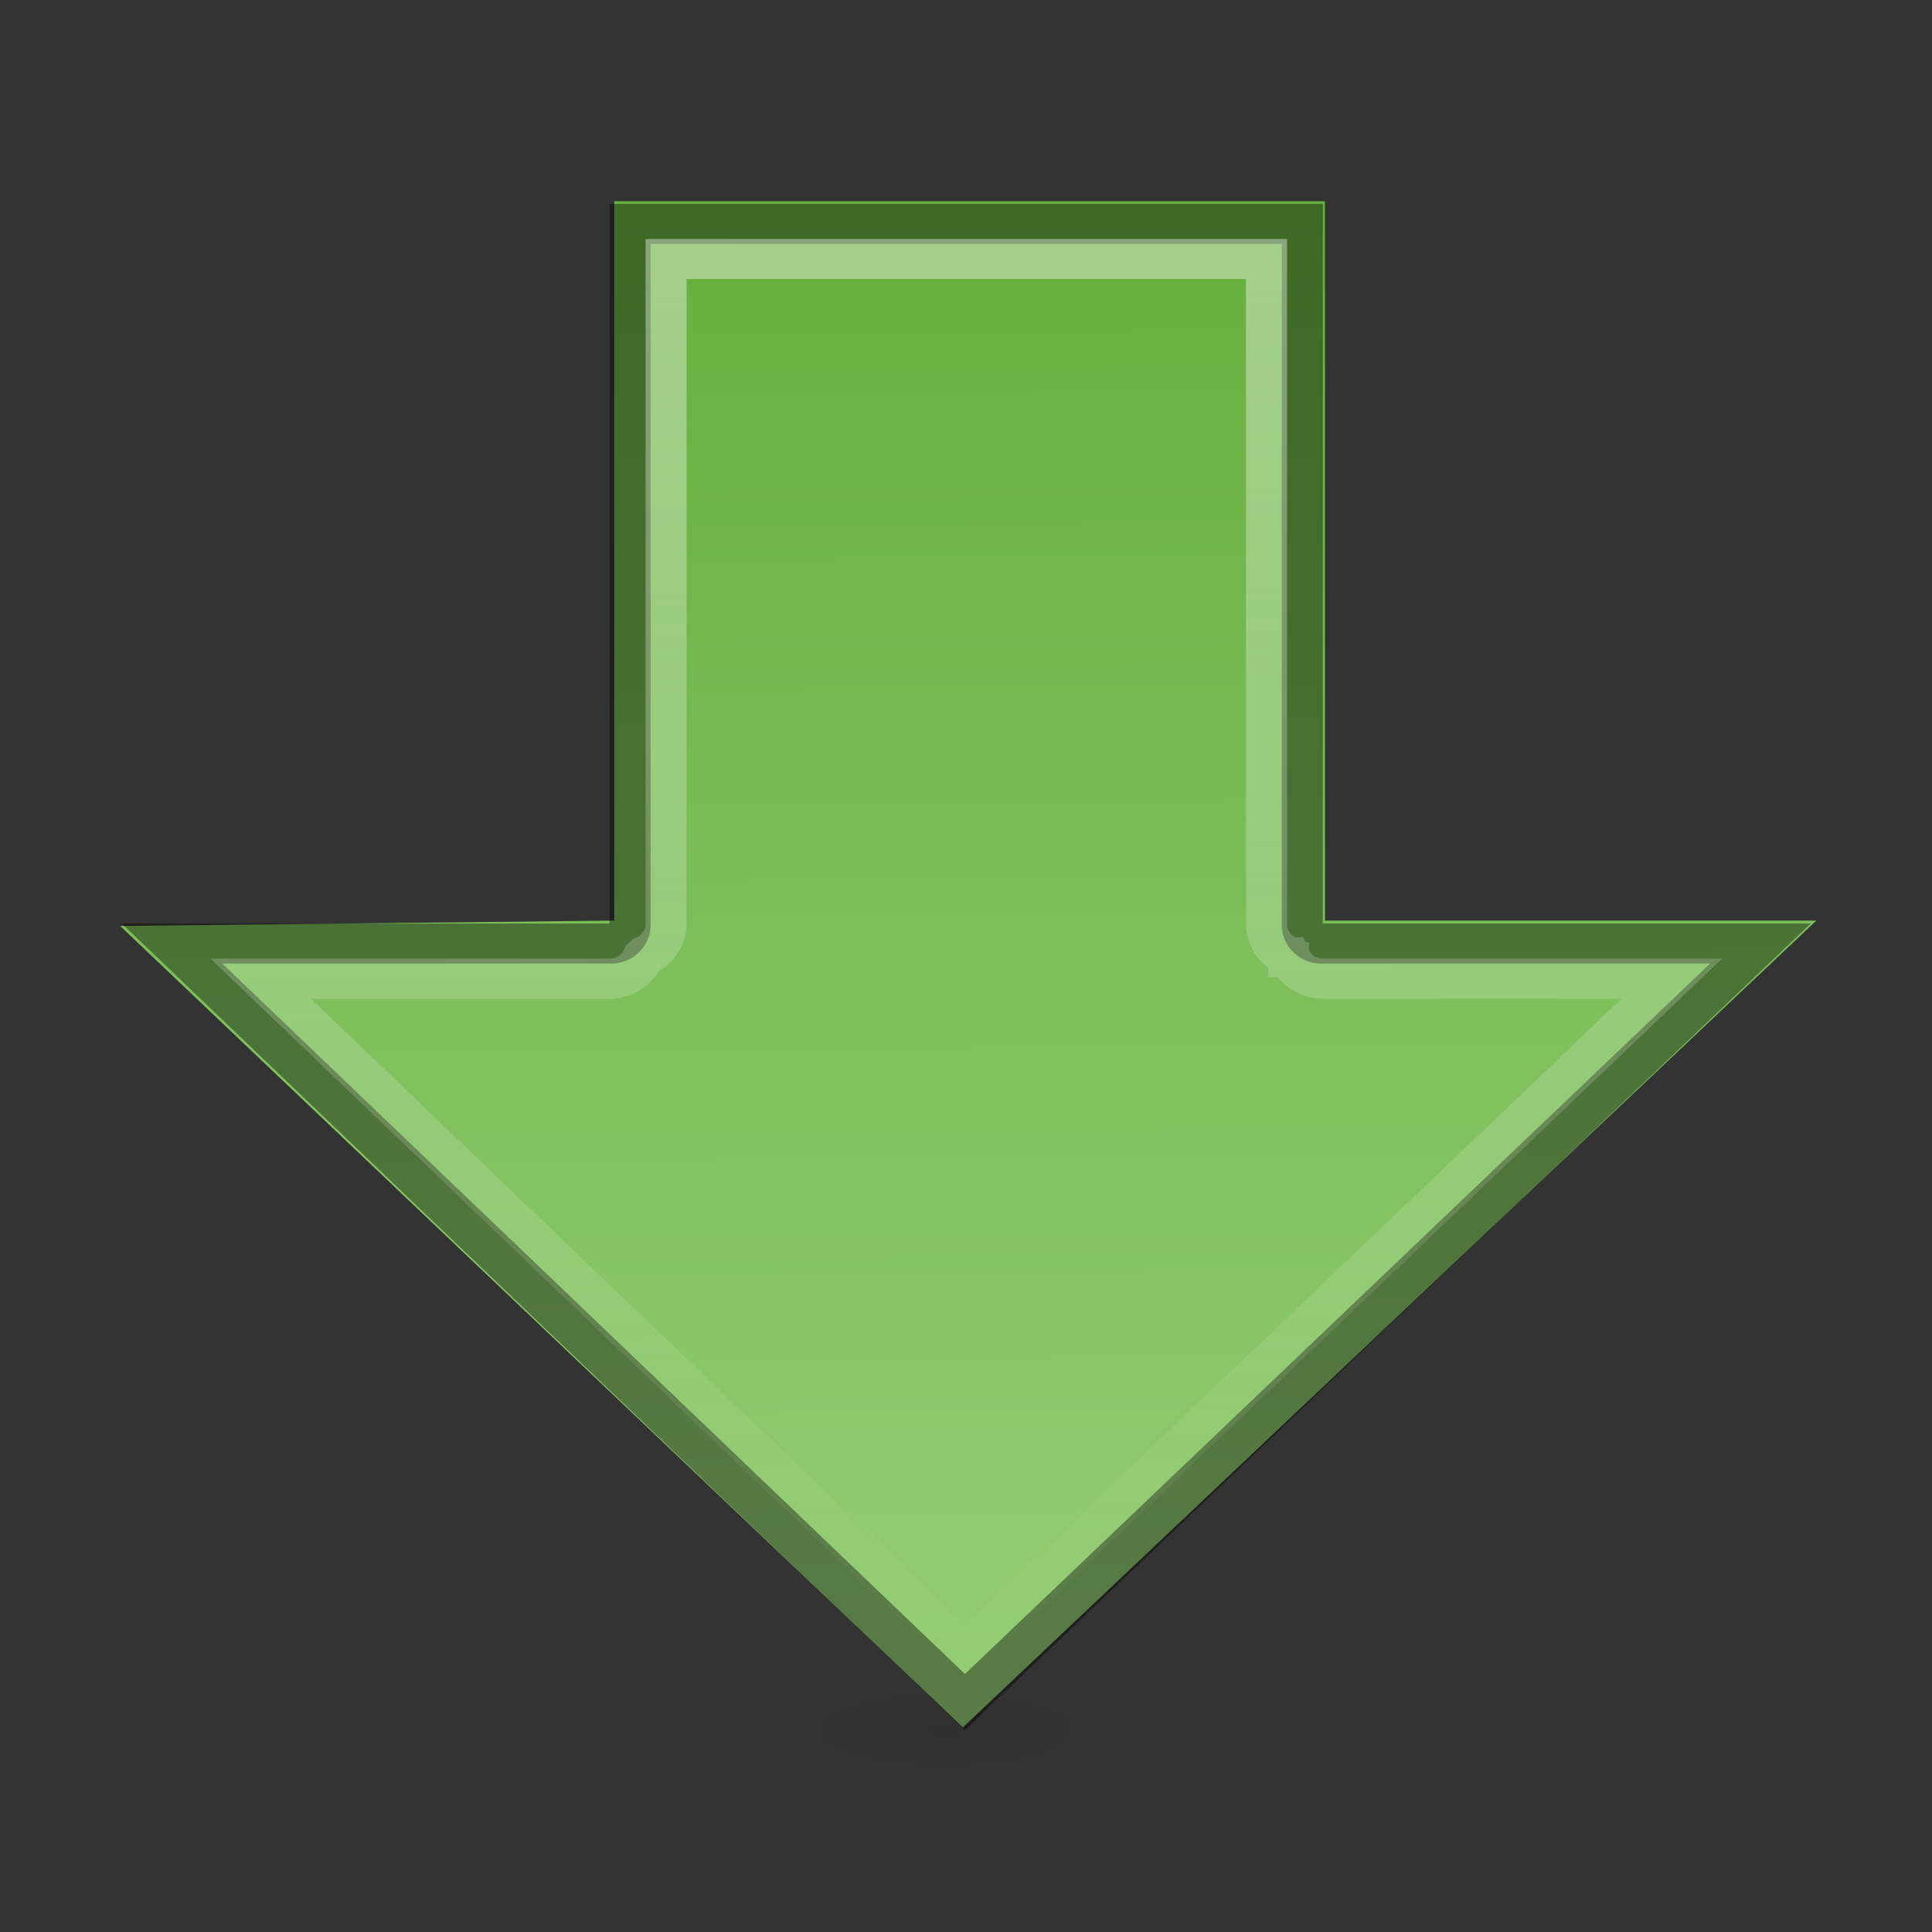 <?xml version="1.0" encoding="UTF-8" standalone="no"?>
<svg xmlns="http://www.w3.org/2000/svg" xmlns:xlink="http://www.w3.org/1999/xlink" xmlns:inkscape="http://www.inkscape.org/namespaces/inkscape" version="1.0" width="48" height="48">
 <rect width="100%" height="100%" fill="#333333" stroke="none"/>
 <defs id="defs3">
  <linearGradient id="linearGradient825">
   <stop id="stop827" stop-color="#66b03e"/>
   <stop id="stop829" offset="1" stop-color="#95ce76"/>
  </linearGradient>
  <linearGradient id="linearGradient822">
   <stop id="stop824" stop-color="#ffffff"/>
   <stop id="stop826" offset="1" stop-color="#ffffff" stop-opacity="0"/>
  </linearGradient>
  <linearGradient id="linearGradient3804">
   <stop id="stop3806"/>
   <stop id="stop3808" offset="1" stop-opacity="0"/>
  </linearGradient>
  <radialGradient cx="60.053" cy="51.393" r="15.032" id="radialGradient3625" xlink:href="#linearGradient3588" gradientUnits="userSpaceOnUse" gradientTransform="matrix(-1.405,1.189,-1,-1.181,199.738,11.751)"/>
  <linearGradient id="linearGradient3588">
   <stop id="stop3590" stop-color="#eeeeee"/>
   <stop id="stop3592" offset="1" stop-color="#dcdcdc"/>
  </linearGradient>
  <radialGradient cx="32" cy="46.5" r="7" id="radialGradient3810" xlink:href="#linearGradient3804" gradientUnits="userSpaceOnUse" gradientTransform="matrix(1,0,0,0.214,0,36.536)"/>
  <linearGradient x1="42.354" y1="19.515" x2="6.417" y2="19.914" id="linearGradient828" xlink:href="#linearGradient822" gradientUnits="userSpaceOnUse"/>
  <linearGradient x1="45.291" y1="5.246" x2="45.533" y2="43.076" id="linearGradient831" xlink:href="#linearGradient825" gradientUnits="userSpaceOnUse"/>
 </defs>
 <path d="m 39,46.5 a 7,1.5 0 1 1 -14,0 7,1.5 0 1 1 14,0 z" inkscape:connector-curvature="0" transform="matrix(-0.504,0,0,0.667,39.604,11.965)" id="path3802" opacity="0.079" fill="url(#radialGradient3810)"/>
 <path d="m 2.986,23.006 1.703,-0.019 10.572,-0.115 0,-17.873 17.657,0 0,17.873 12.208,0 -21.203,20.044 z" inkscape:connector-curvature="0" id="rect2849" fill="url(#linearGradient831)"/>
 <path d="m 24.594,5.156 -18.938,19.312 18.938,19.375 0,-10.688 a 0.465,0.465 0 0 1 0.469,-0.469 h 17.5 v -16.375 h -17.5 A 0.465,0.465 0 0 1 24.594,15.844 V 5.156 z" inkscape:connector-curvature="0" transform="matrix(0,-0.995,1.02,0,-0.984,47.914)" id="path3022" opacity="0.4" fill="none" stroke="#000000"/>
 <path d="M 23.719,7.312 6.875,24.469 23.719,41.688 v -8.531 a 0.876,0.876 0 0 1 0.531,-0.781 0.876,0.876 0 0 1 0,-0.031 0.876,0.876 0 0 1 0.031,0 0.876,0.876 0 0 1 0.781,-0.531 h 16.625 v -14.625 h -16.625 A 0.876,0.876 0 0 1 24.281,16.656 0.876,0.876 0 0 1 24.25,16.625 0.876,0.876 0 0 1 23.719,15.844 V 7.312 z" inkscape:connector-curvature="0" transform="matrix(0,-0.995,1.02,0,-0.984,47.914)" id="path28" opacity="0.4" fill="none" stroke="url(#linearGradient828)"/>
</svg>
